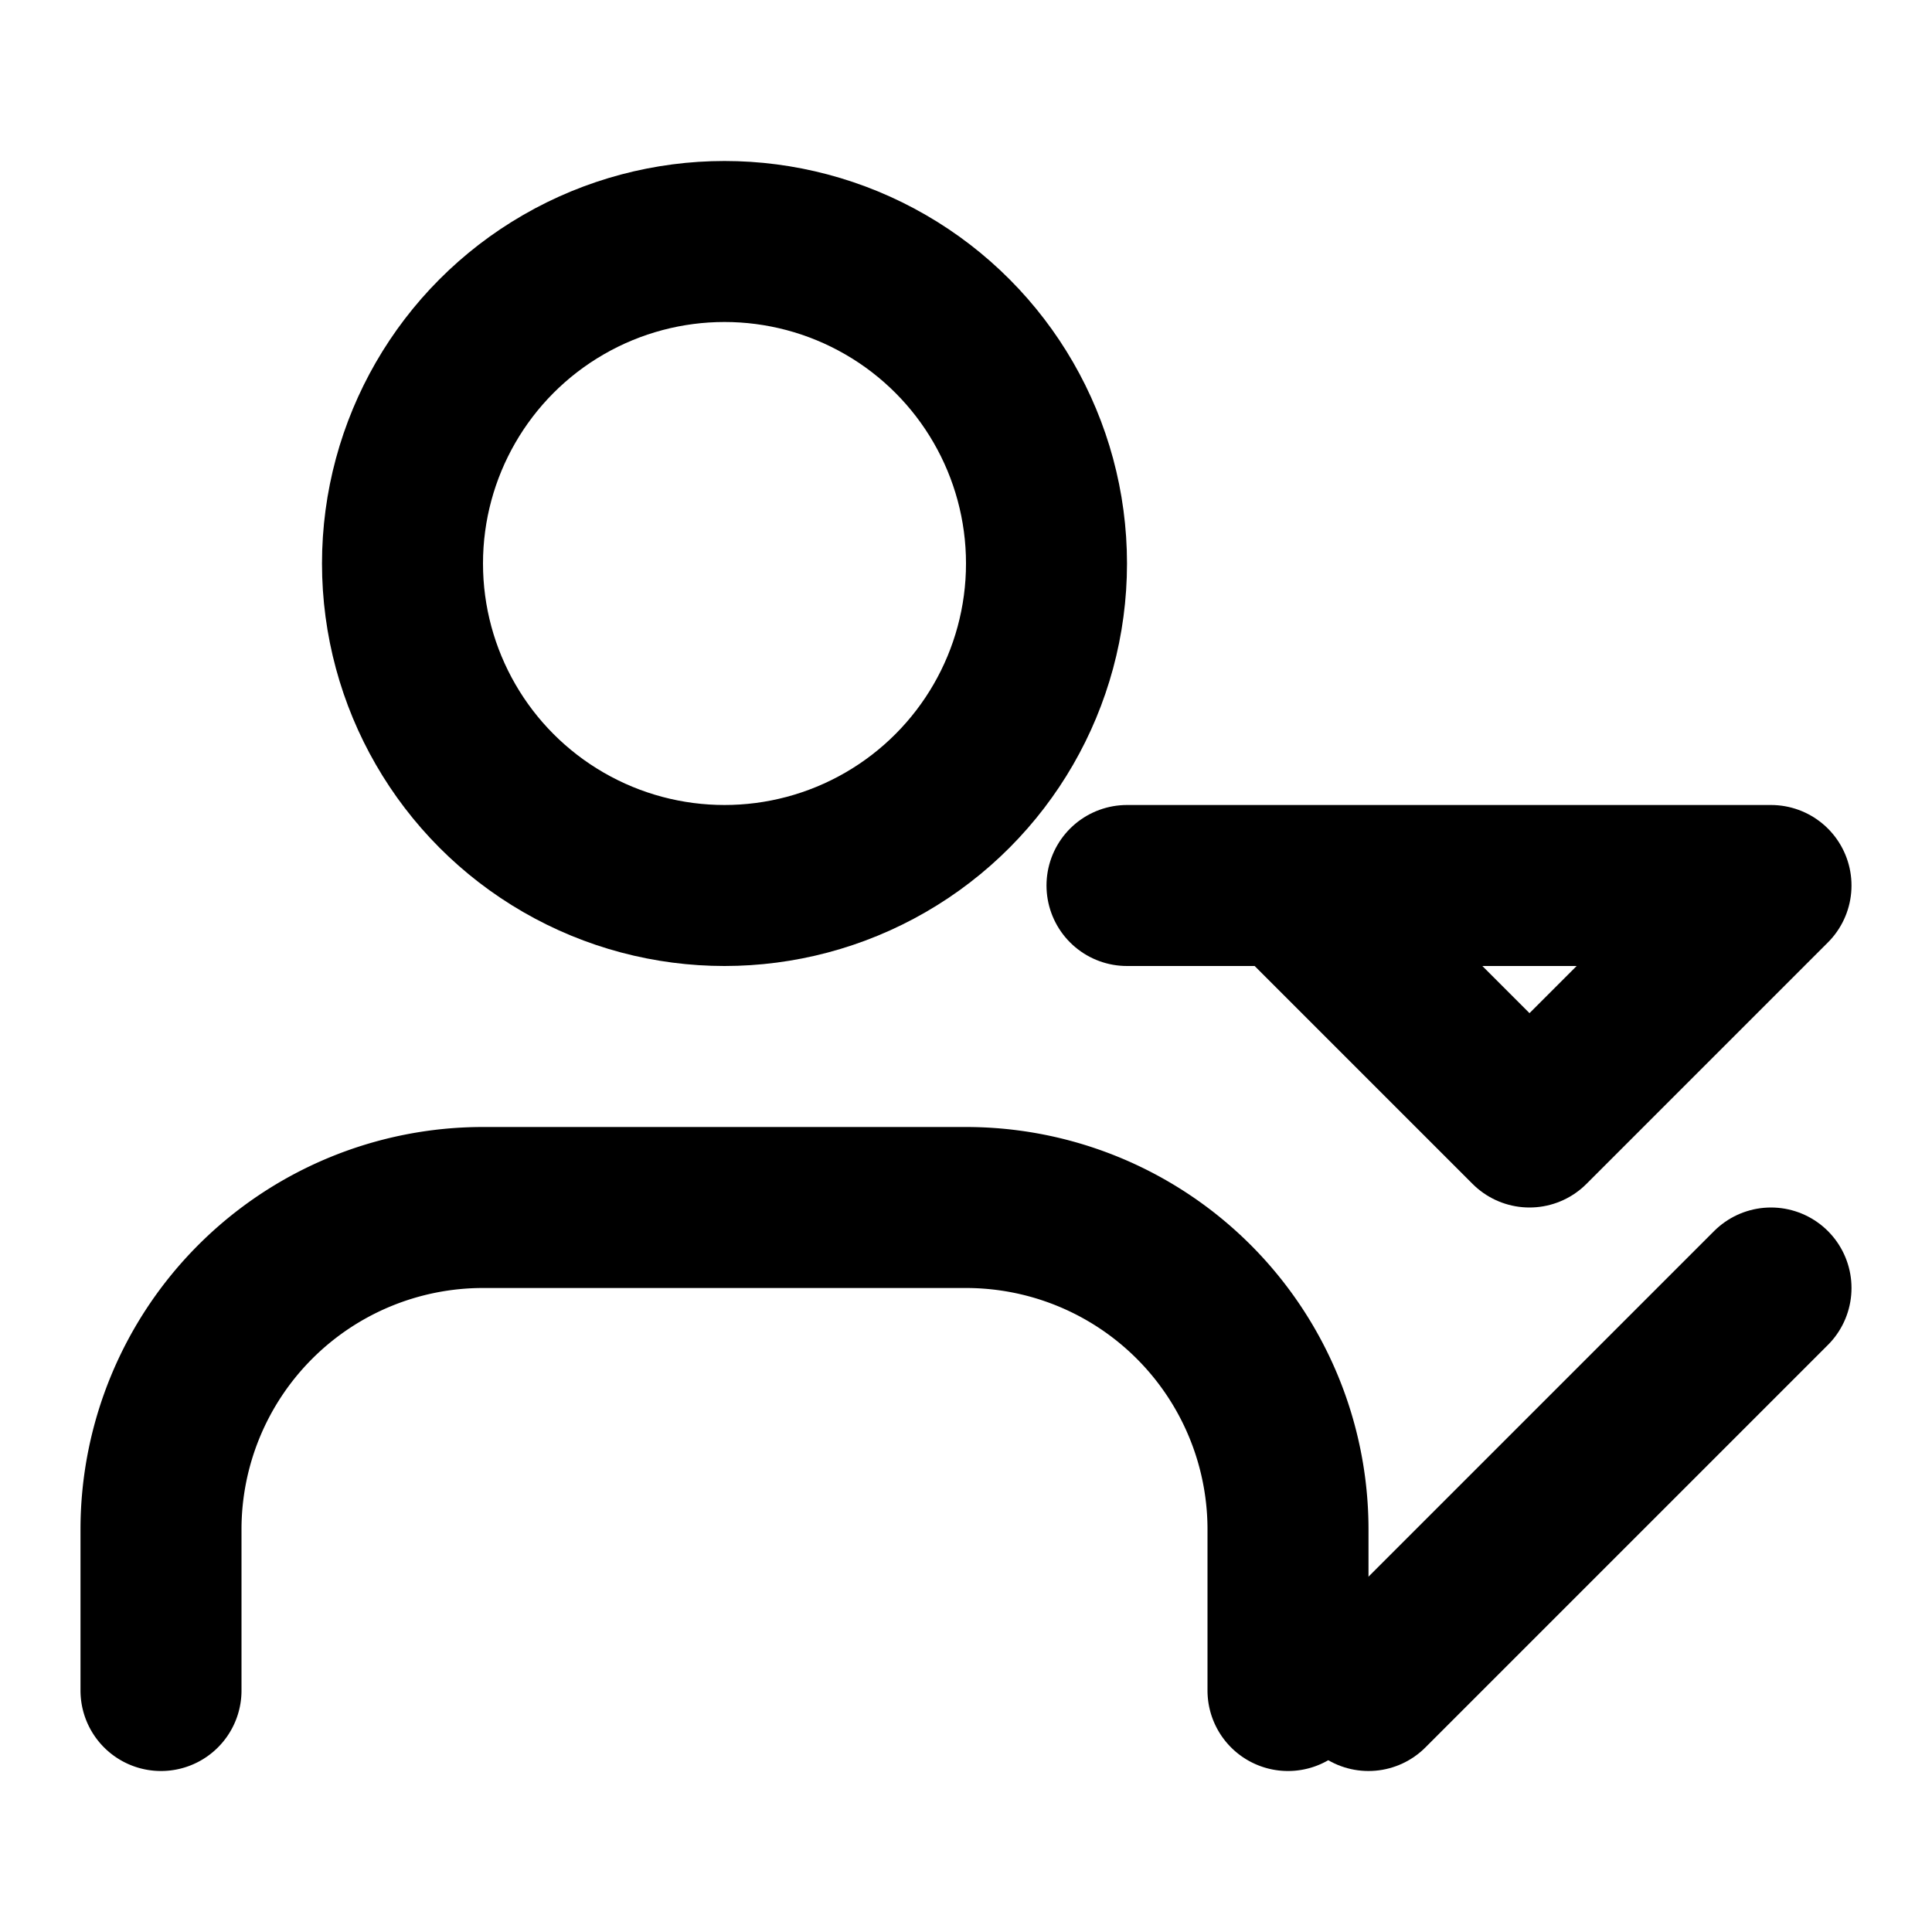 <svg xmlns="http://www.w3.org/2000/svg" width="32" height="32" viewBox="0 0 24 24" fill="none" stroke="currentColor" stroke-width="2" stroke-linecap="round" stroke-linejoin="round">
  <path d="M16 21v-2a4 4 0 0 0-4-4H6a4 4 0 0 0-4 4v2"/>
  <circle cx="9" cy="7" r="4"/>
  <path d="M14 11h8l-3 3-3-3z"/>
  <polyline points="17 21 22 16"/>
</svg>
